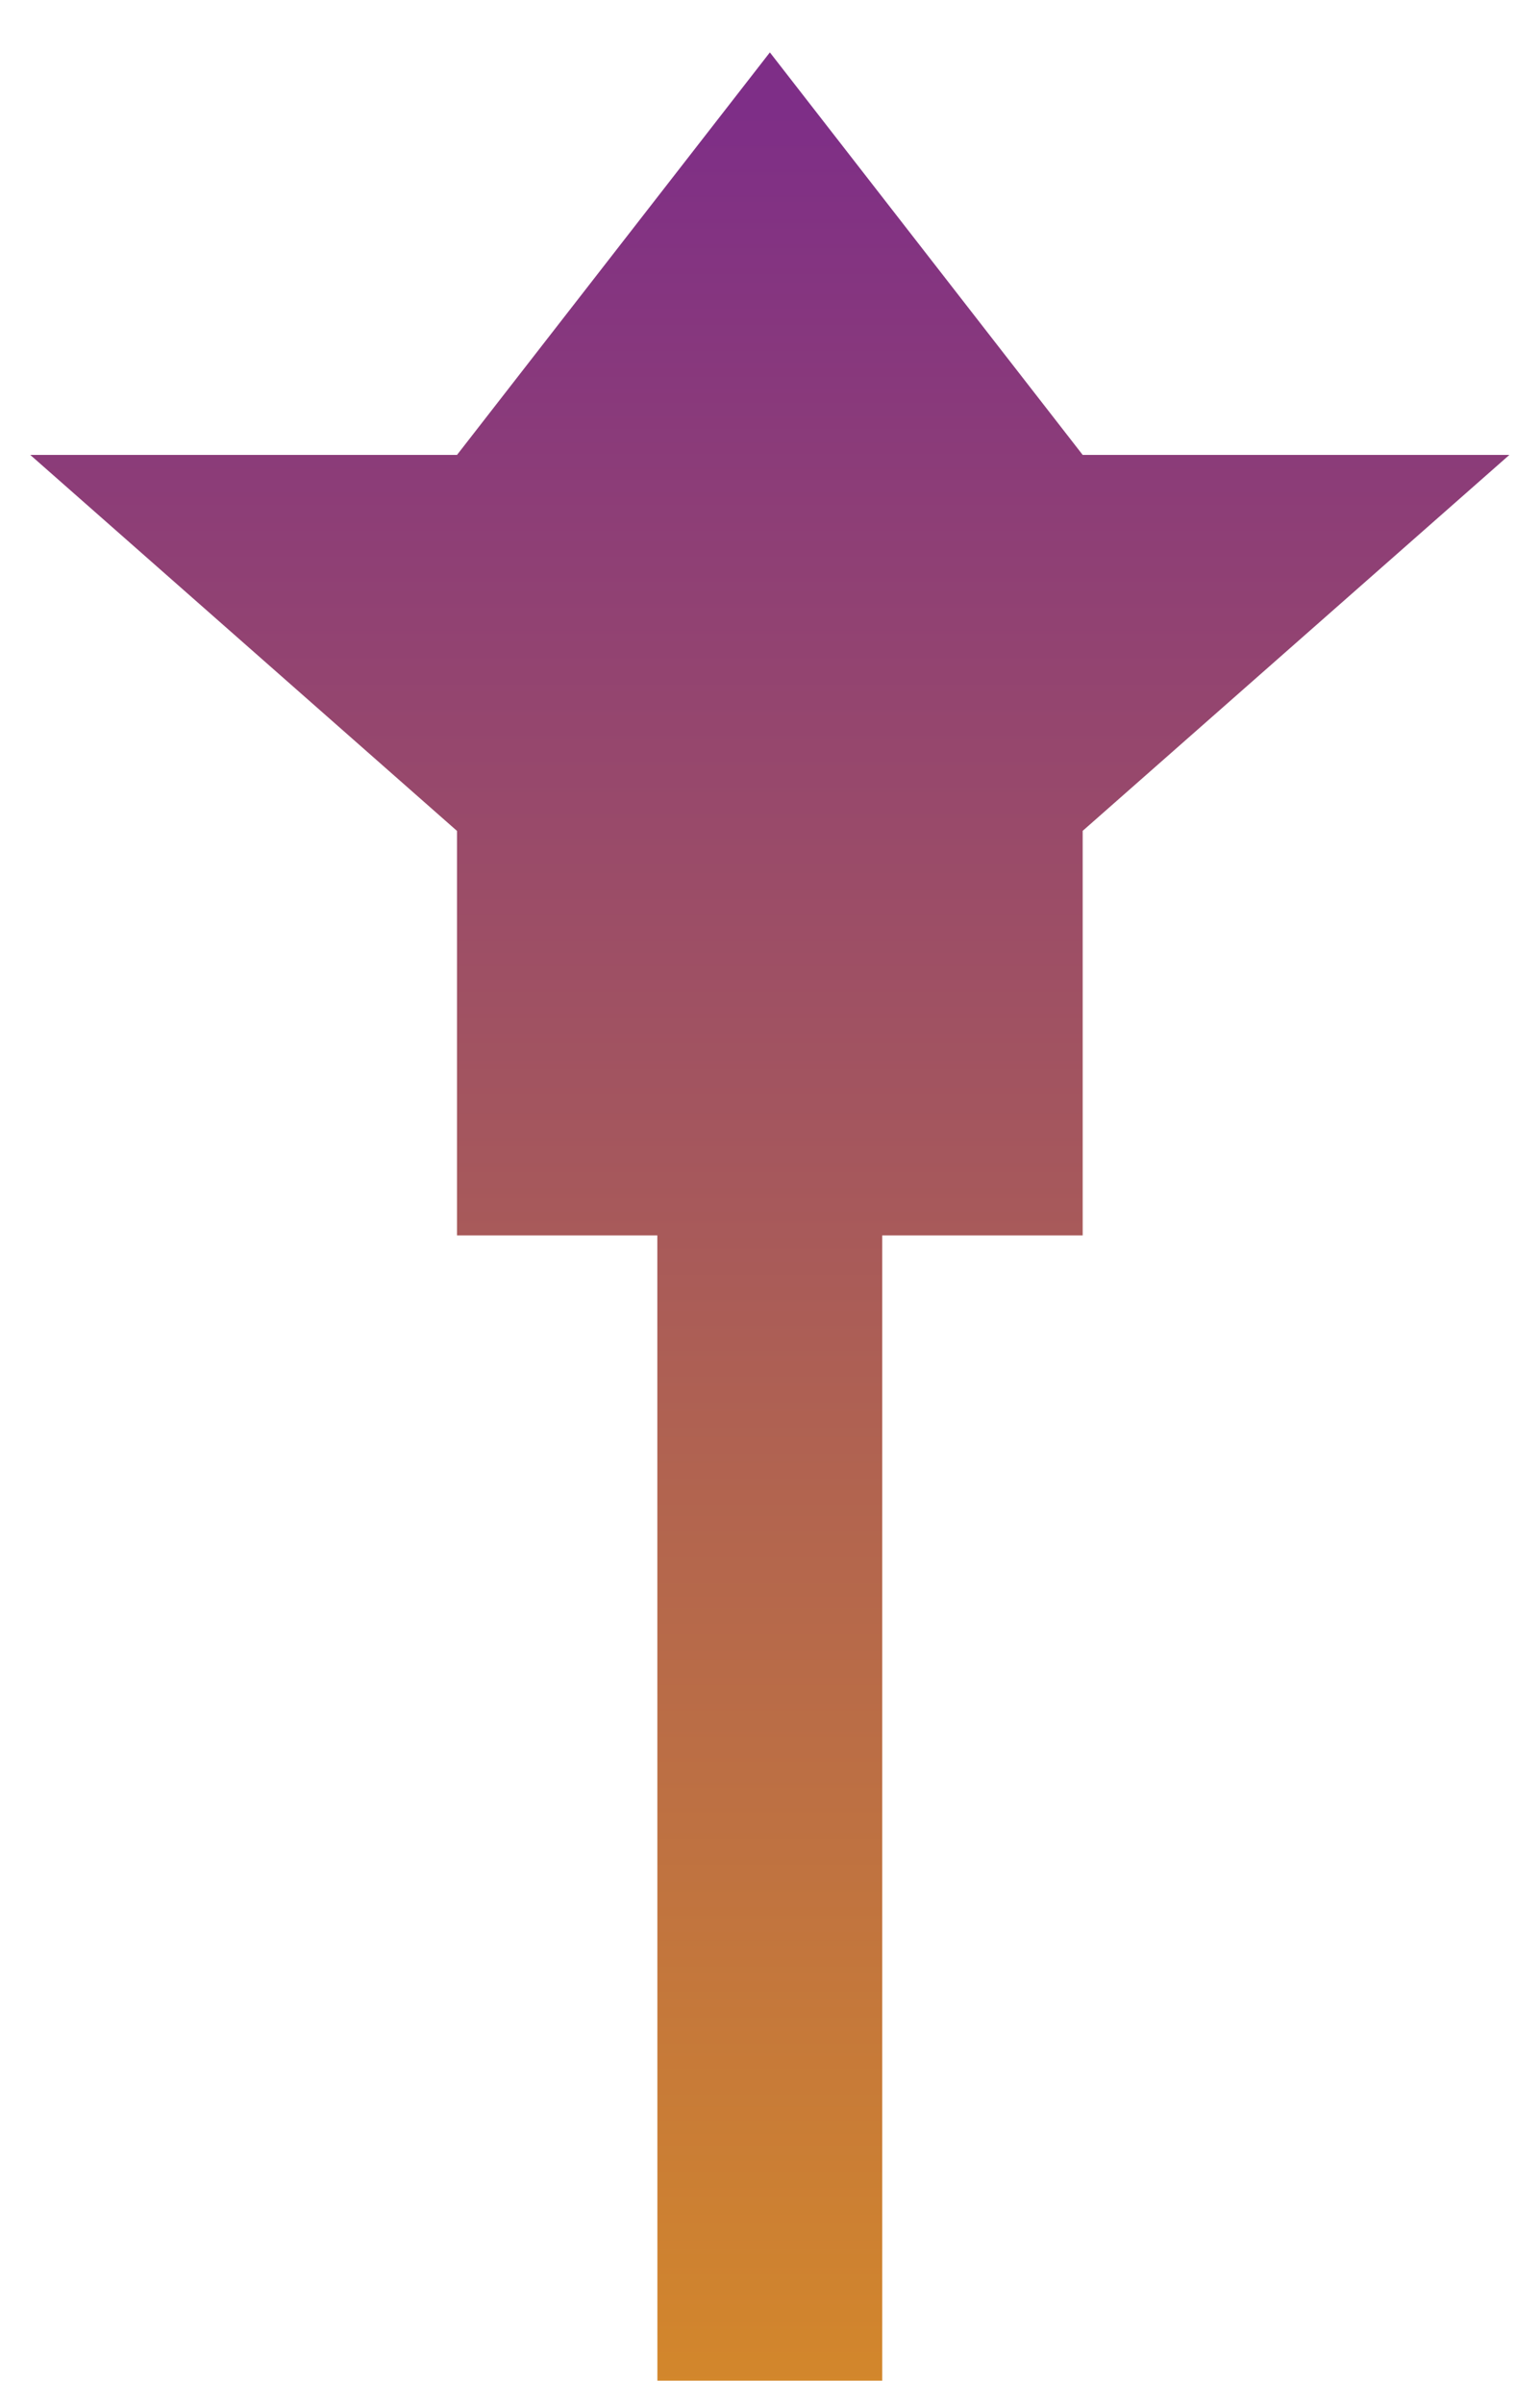<svg width="25" height="39" viewBox="0 0 25 39" fill="none" xmlns="http://www.w3.org/2000/svg">
<path d="M10.672 38.622L10.671 20.042H7.419V13.48L0.491 7.38H7.419L12.498 0.85L17.576 7.38H24.503L17.576 13.479V20.042H14.322V38.622H10.672Z" fill="url(#paint0_linear_85_2356)"/>
<defs>
<linearGradient id="paint0_linear_85_2356" x1="12.498" y1="1.756" x2="12.498" y2="39.179" gradientUnits="userSpaceOnUse">
<stop stop-color="#7E2E87"/>
<stop offset="1" stop-color="#D4882A"/>
</linearGradient>
</defs>
</svg>
